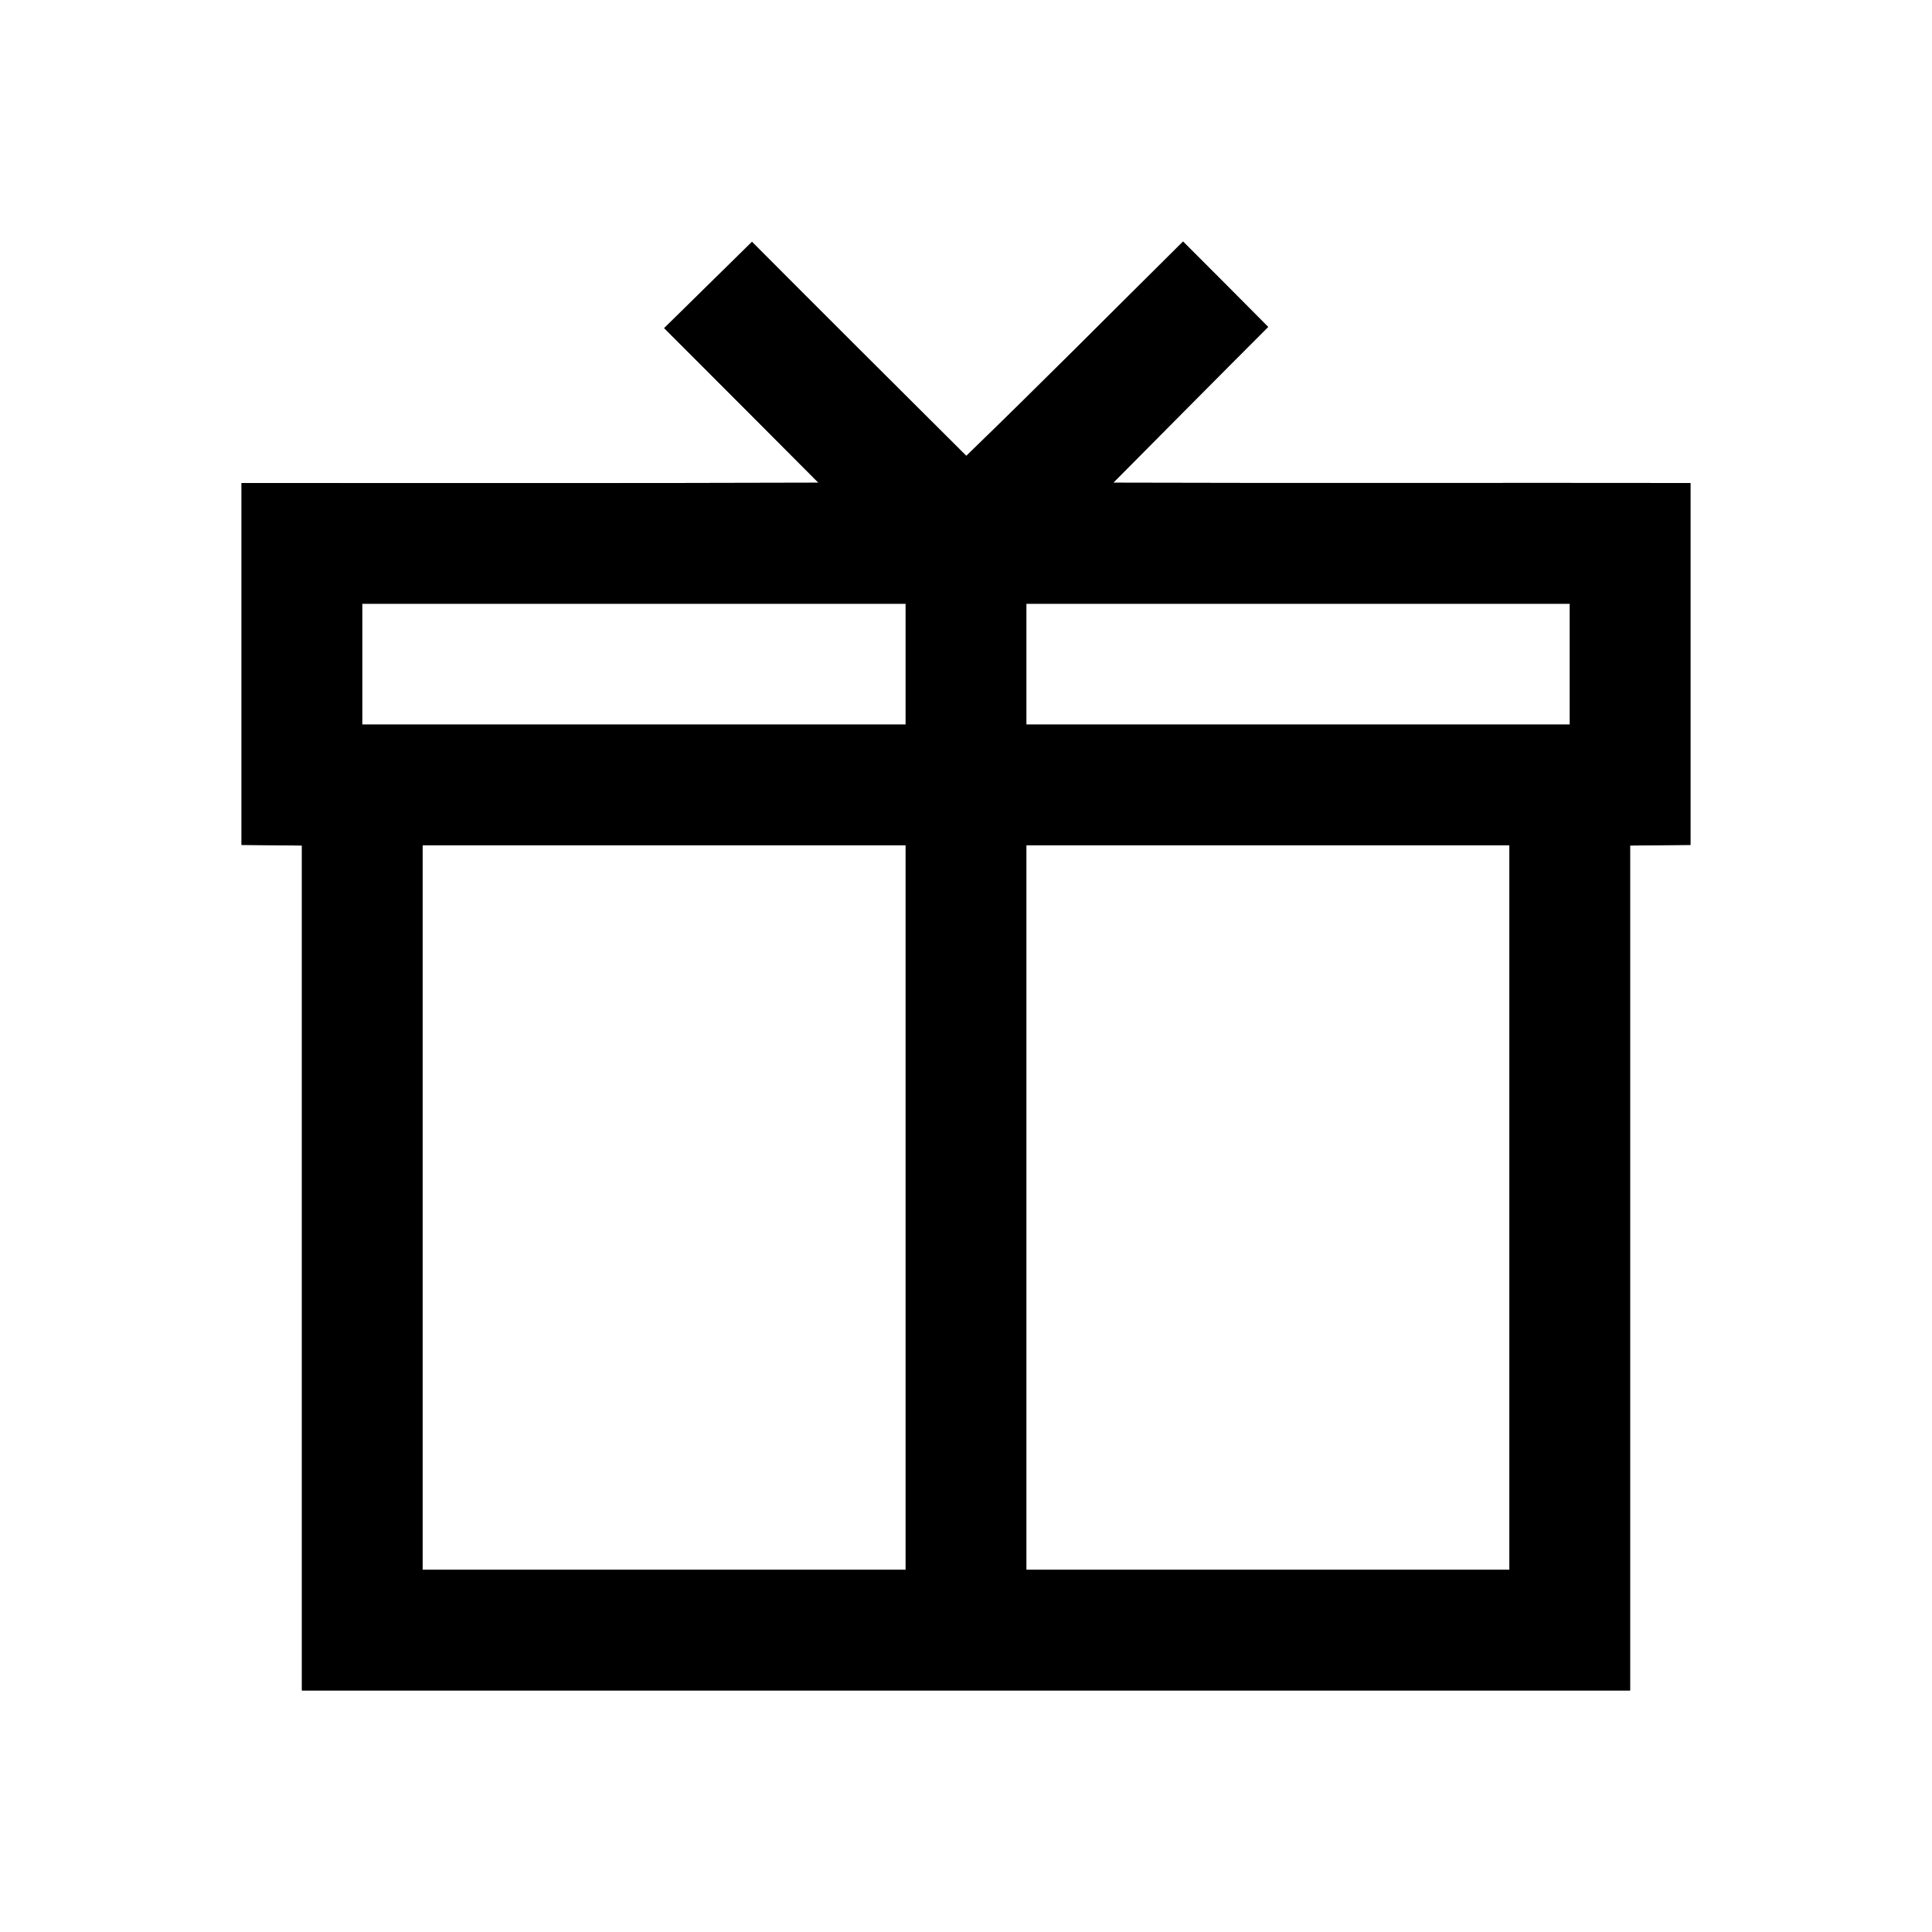 <?xml version="1.0" encoding="UTF-8" ?>
<!DOCTYPE svg PUBLIC "-//W3C//DTD SVG 1.1//EN" "http://www.w3.org/Graphics/SVG/1.1/DTD/svg11.dtd">
<svg width="64pt" height="64pt" viewBox="0 0 64 64" version="1.1" xmlns="http://www.w3.org/2000/svg">
<rect x="0" y="0" width="64" height="64" fill="#808080" stroke="none"/>
<g id="#ffffffff">
<path fill="#ffffff" opacity="1.00" d=" M 0.00 0.00 L 64.00 0.00 L 64.00 64.00 L 0.00 64.00 L 0.00 0.00 M 22.00 10.87 C 23.71 12.58 25.41 14.28 27.11 15.99 C 20.74 16.01 14.37 16.00 8.00 16.00 C 8.00 20.00 8.00 23.99 8.00 27.99 C 8.50 27.99 9.50 28.01 10.00 28.01 C 10.00 37.34 10.00 46.67 10.00 56.00 C 24.67 56.00 39.33 56.00 54.00 56.00 C 54.00 46.67 54.00 37.34 54.00 28.01 C 54.50 28.01 55.50 27.99 56.00 27.99 C 56.00 23.99 56.00 20.00 56.00 16.00 C 49.63 15.99 43.25 16.01 36.88 15.99 C 38.59 14.27 40.30 12.54 42.01 10.83 C 41.07 9.88 40.13 8.94 39.19 8.00 C 36.80 10.37 34.43 12.76 32.01 15.10 C 29.64 12.74 27.27 10.38 24.91 8.01 C 23.94 8.96 22.97 9.92 22.00 10.87 Z" />
<path fill="#ffffff" opacity="1.00" d=" M 12.00 20.00 C 18.00 20.00 24.00 20.00 30.00 20.00 C 30.00 21.33 30.00 22.67 30.00 24.00 C 24.00 24.00 18.00 24.00 12.00 24.00 C 12.00 22.67 12.00 21.33 12.00 20.00 Z" />
<path fill="#ffffff" opacity="1.00" d=" M 34.00 20.00 C 40.00 20.00 46.00 20.00 52.00 20.00 C 52.00 21.33 52.00 22.67 52.00 24.00 C 46.00 24.00 40.00 24.00 34.00 24.00 C 34.00 22.67 34.00 21.33 34.00 20.00 Z" />
<path fill="#ffffff" opacity="1.00" d=" M 14.00 28.00 C 19.33 28.00 24.67 28.00 30.00 28.00 C 30.00 36.00 30.00 44.00 30.00 52.00 C 24.67 52.00 19.33 52.00 14.00 52.00 C 14.00 44.00 14.00 36.00 14.00 28.00 Z" />
<path fill="#ffffff" opacity="1.00" d=" M 34.00 28.00 C 39.33 28.00 44.67 28.00 50.00 28.00 C 50.00 36.00 50.00 44.00 50.00 52.00 C 44.67 52.00 39.33 52.00 34.00 52.00 C 34.00 44.00 34.00 36.00 34.00 28.00 Z" />
</g>
<g id="#000000ff">
<path fill="#000000" opacity="1.00" d=" M 22.00 10.87 C 22.97 9.92 23.94 8.96 24.91 8.01 C 27.27 10.38 29.64 12.74 32.01 15.10 C 34.43 12.76 36.80 10.37 39.19 8.00 C 40.13 8.94 41.07 9.88 42.01 10.83 C 40.30 12.54 38.59 14.27 36.88 15.99 C 43.25 16.01 49.63 15.99 56.00 16.00 C 56.00 20.00 56.00 23.99 56.00 27.99 C 55.50 27.99 54.50 28.01 54.00 28.01 C 54.00 37.34 54.00 46.67 54.00 56.00 C 39.33 56.00 24.67 56.00 10.00 56.00 C 10.00 46.67 10.00 37.34 10.00 28.01 C 9.50 28.01 8.50 27.99 8.00 27.99 C 8.00 23.99 8.00 20.00 8.00 16.00 C 14.37 16.00 20.74 16.01 27.11 15.99 C 25.41 14.28 23.71 12.58 22.00 10.87 M 12.00 20.00 C 12.00 21.33 12.00 22.67 12.00 24.00 C 18.00 24.00 24.00 24.00 30.00 24.00 C 30.00 22.67 30.00 21.33 30.00 20.00 C 24.00 20.00 18.00 20.00 12.00 20.00 M 34.00 20.00 C 34.00 21.33 34.00 22.67 34.00 24.00 C 40.00 24.00 46.00 24.00 52.00 24.00 C 52.00 22.67 52.00 21.33 52.00 20.00 C 46.00 20.00 40.00 20.00 34.00 20.00 M 14.00 28.00 C 14.00 36.00 14.00 44.00 14.00 52.00 C 19.33 52.00 24.67 52.00 30.00 52.00 C 30.00 44.00 30.00 36.00 30.00 28.00 C 24.67 28.00 19.33 28.00 14.00 28.00 M 34.00 28.00 C 34.00 36.00 34.00 44.00 34.00 52.00 C 39.33 52.00 44.67 52.00 50.00 52.00 C 50.00 44.00 50.00 36.00 50.00 28.00 C 44.67 28.00 39.33 28.00 34.00 28.00 Z" />
</g>
</svg>
